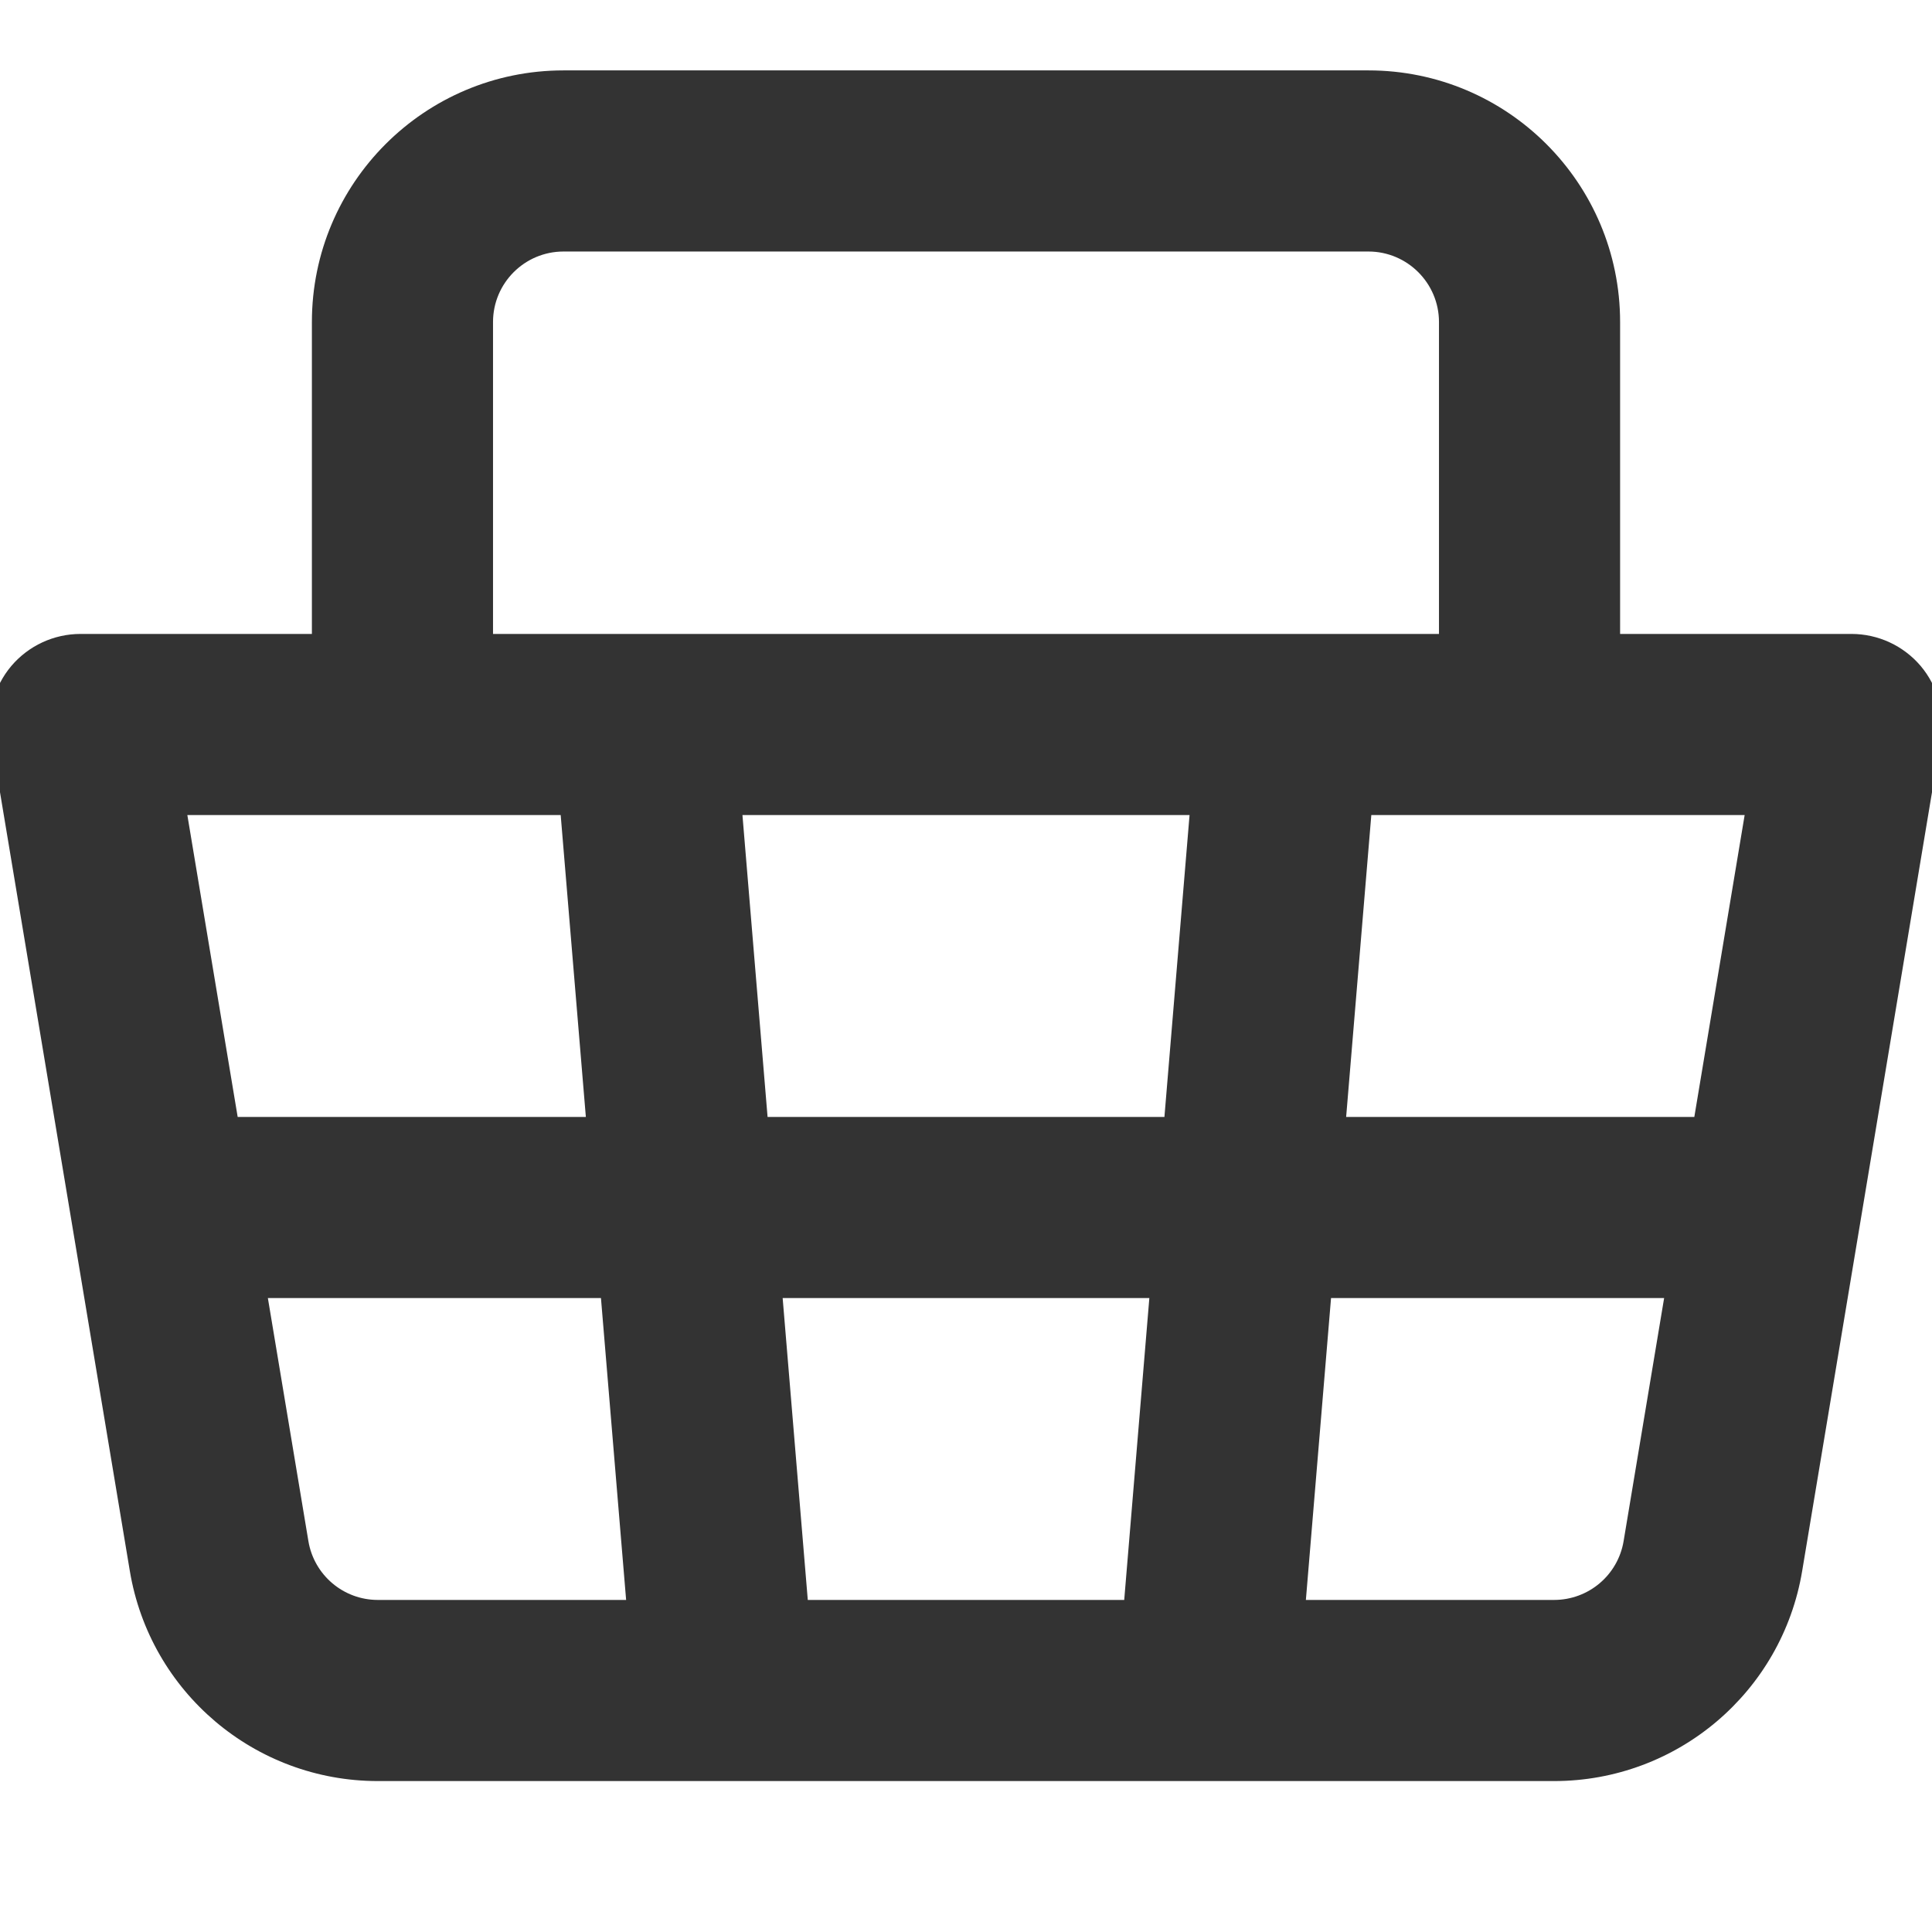 <svg width="16" height="16" viewBox="0 0 16 16" fill="none" xmlns="http://www.w3.org/2000/svg">
<g clip-path="url(#clip0_4453_5155)">
<path d="M0.667 6V5.25C0.446 5.25 0.237 5.347 0.094 5.515C-0.048 5.683 -0.109 5.906 -0.073 6.123L0.667 6ZM1.814 12.886L2.554 12.763H2.554L1.814 12.886ZM14.186 12.886L14.925 13.009L14.925 13.009L14.186 12.886ZM15.333 6L16.073 6.123C16.109 5.906 16.048 5.683 15.906 5.515C15.763 5.347 15.554 5.25 15.333 5.25V6ZM2.583 5.667C2.583 6.081 2.919 6.417 3.333 6.417C3.748 6.417 4.083 6.081 4.083 5.667H2.583ZM11.917 5.667C11.917 6.081 12.252 6.417 12.667 6.417C13.081 6.417 13.417 6.081 13.417 5.667H11.917ZM-0.073 6.123L1.075 13.009L2.554 12.763L1.406 5.877L-0.073 6.123ZM3.129 14.75H12.87V13.25H3.129V14.75ZM14.925 13.009L16.073 6.123L14.594 5.877L13.446 12.763L14.925 13.009ZM15.333 5.25H0.667V6.75H15.333V5.25ZM12.87 14.75C13.889 14.75 14.758 14.014 14.925 13.009L13.446 12.763C13.399 13.044 13.156 13.25 12.87 13.25V14.75ZM1.075 13.009C1.242 14.014 2.111 14.75 3.129 14.75V13.25C2.844 13.25 2.601 13.044 2.554 12.763L1.075 13.009ZM1.333 10.75H14.667V9.25H1.333V10.75ZM4.083 5.667V2.667H2.583V5.667H4.083ZM4.667 2.083H11.333V0.583H4.667V2.083ZM11.917 2.667V5.667H13.417V2.667H11.917ZM11.333 2.083C11.655 2.083 11.917 2.345 11.917 2.667H13.417C13.417 1.516 12.484 0.583 11.333 0.583V2.083ZM4.083 2.667C4.083 2.345 4.344 2.083 4.667 2.083V0.583C3.516 0.583 2.583 1.516 2.583 2.667H4.083ZM4.586 6.062L5.253 14.062L6.747 13.938L6.081 5.938L4.586 6.062ZM9.919 5.938L9.253 13.938L10.747 14.062L11.414 6.062L9.919 5.938Z" fill="#333333"/>
</g>
<defs>
<clipPath id="clip0_4453_5155">
<rect width="16" height="16" fill="white"/>
</clipPath>
</defs>
</svg>
